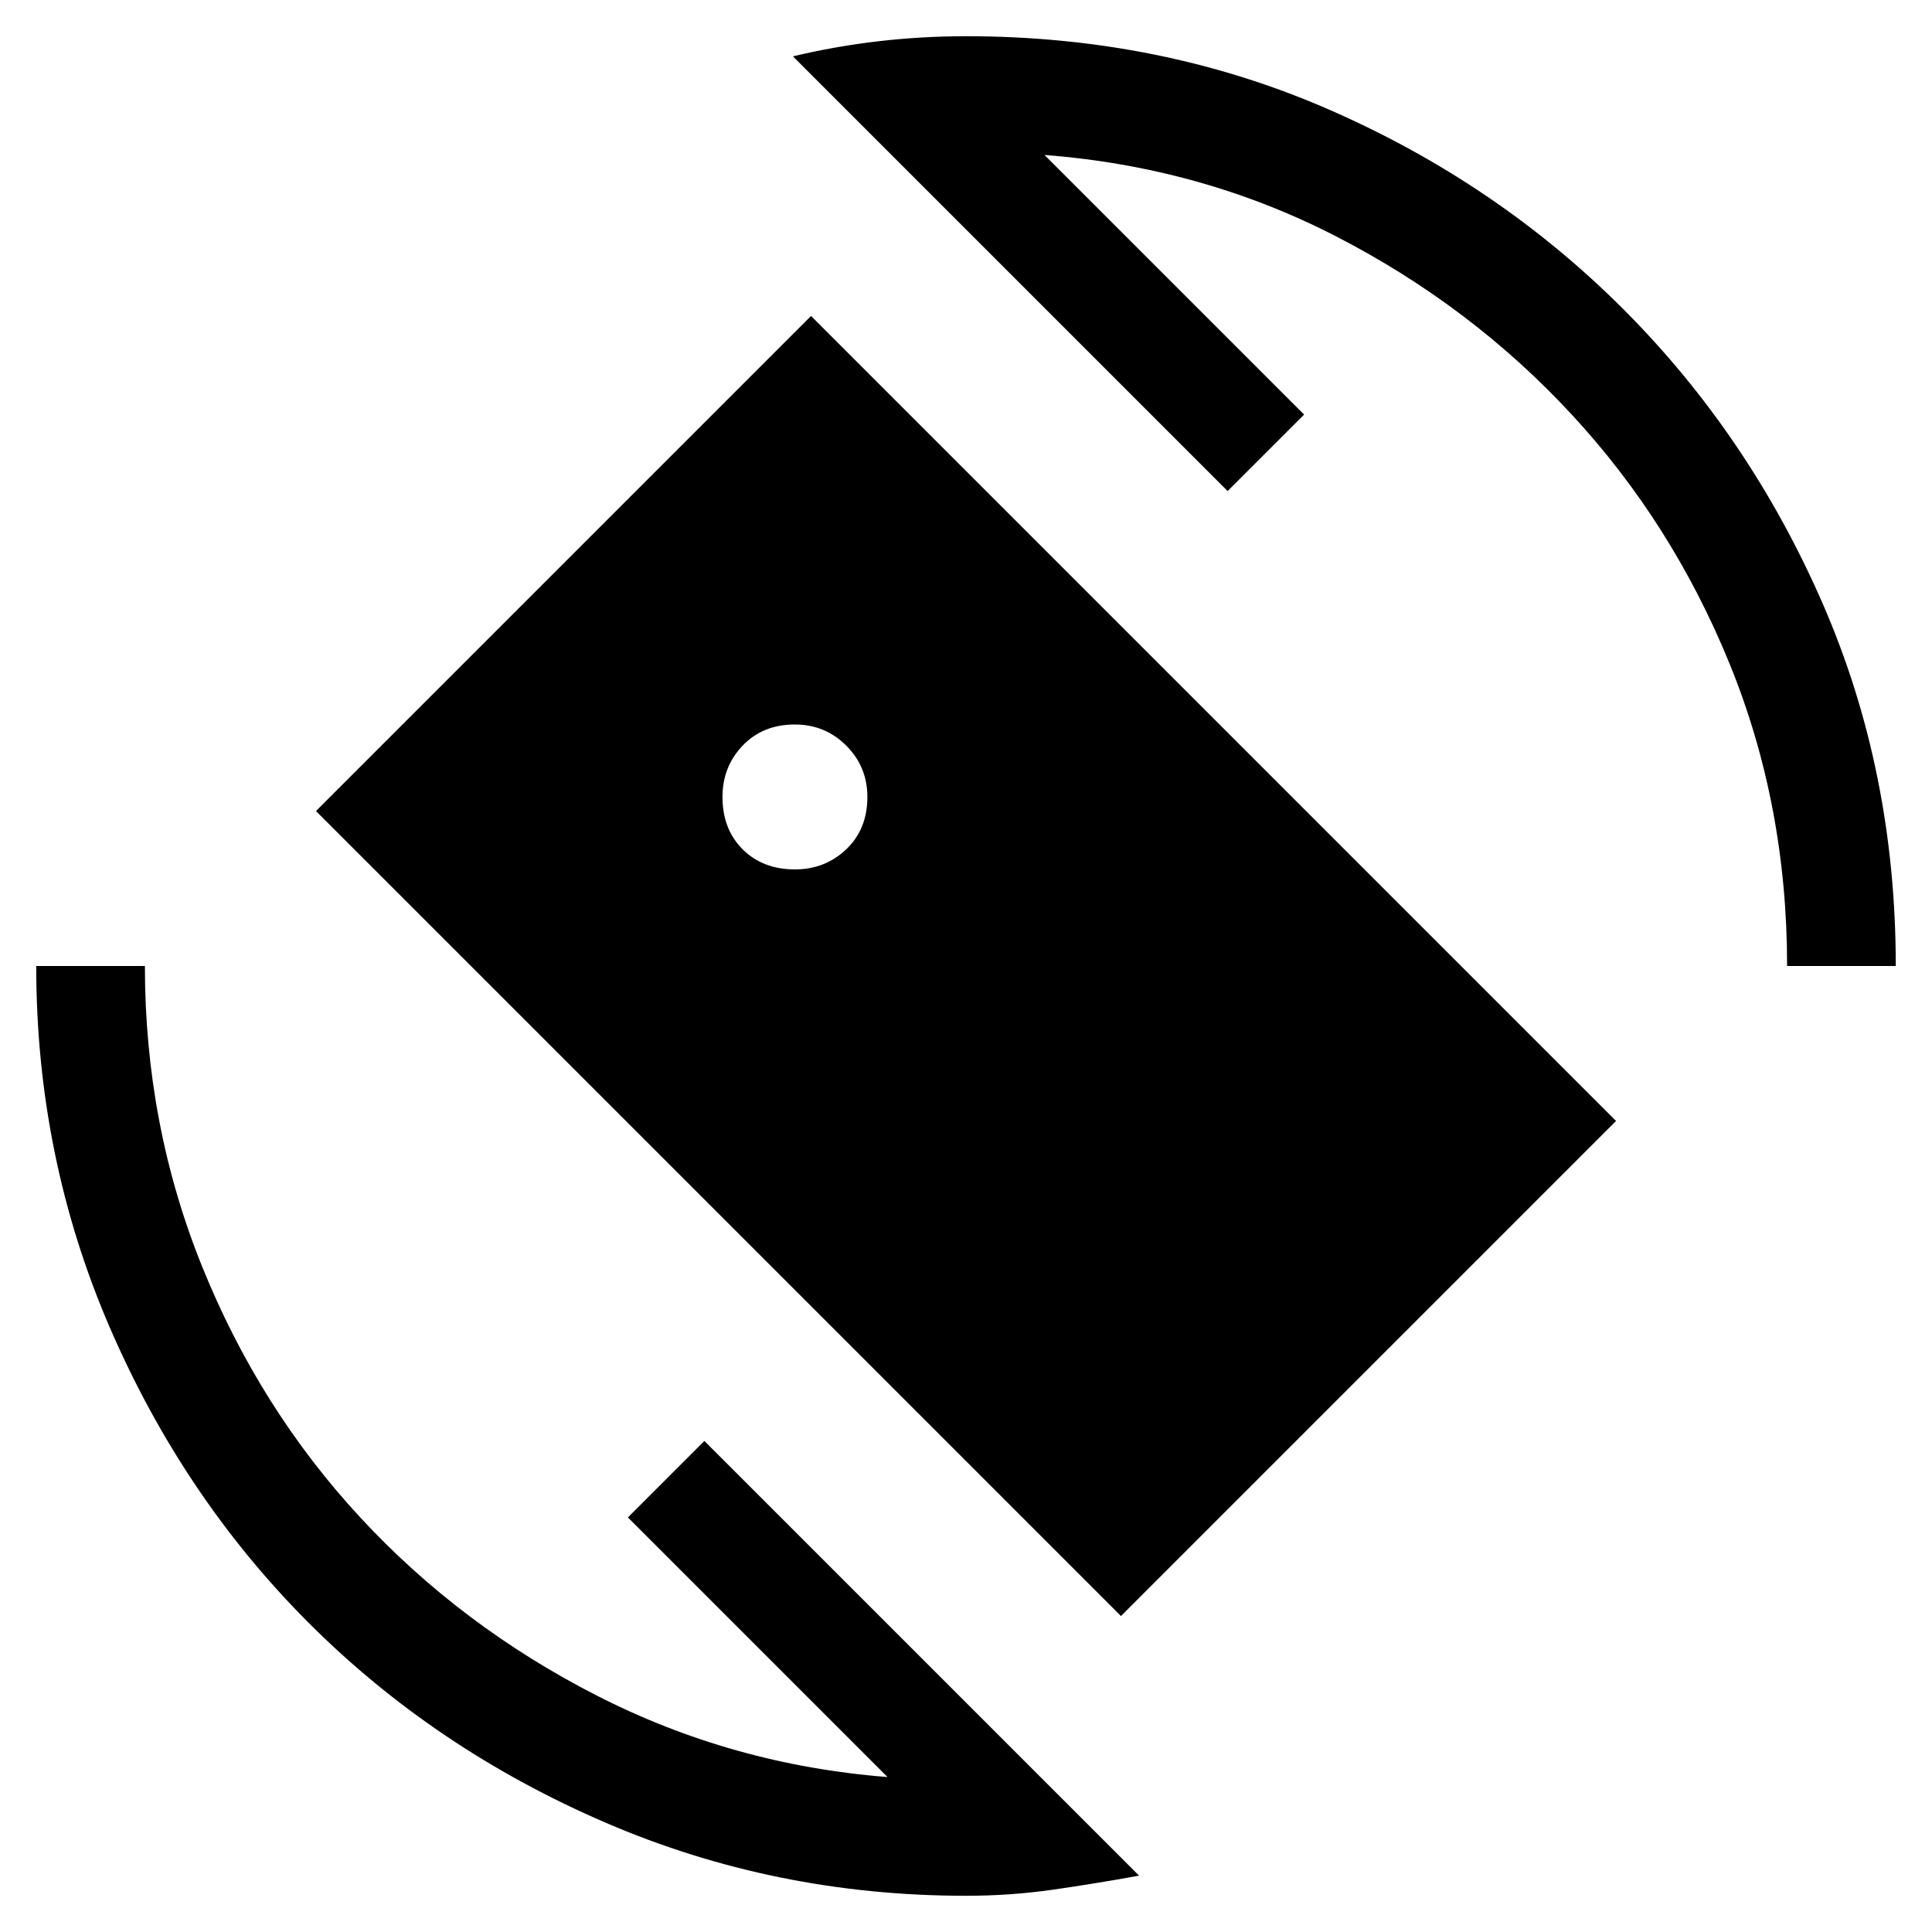 <svg xmlns="http://www.w3.org/2000/svg" height="24" viewBox="0 -960 960 960" width="24"><path d="M557-157 157-557l246-246 400 400-246 246ZM480-18q-95 0-179.5-36.5t-147-99q-62.5-62.5-99-147T18-480h54q0 79 28.5 149.5T179-206q50 54 117.5 88.5T441-77L312-206l38-38L566-28q-22 4-43 7t-43 3Zm408-462q0-80-28.5-150T781-754q-50-54-117-88.5T519-883l129 129-38 38-216-216q21-5 42.5-7.5T480-942q97 0 180.5 36.5t146 99q62.5 62.5 99 146T942-480h-54Zm-493-48q15 0 25.5-10t10.5-26q0-15-10.5-25.5T395-600q-16 0-26 10.5T359-564q0 16 10 26t26 10Z"/></svg>